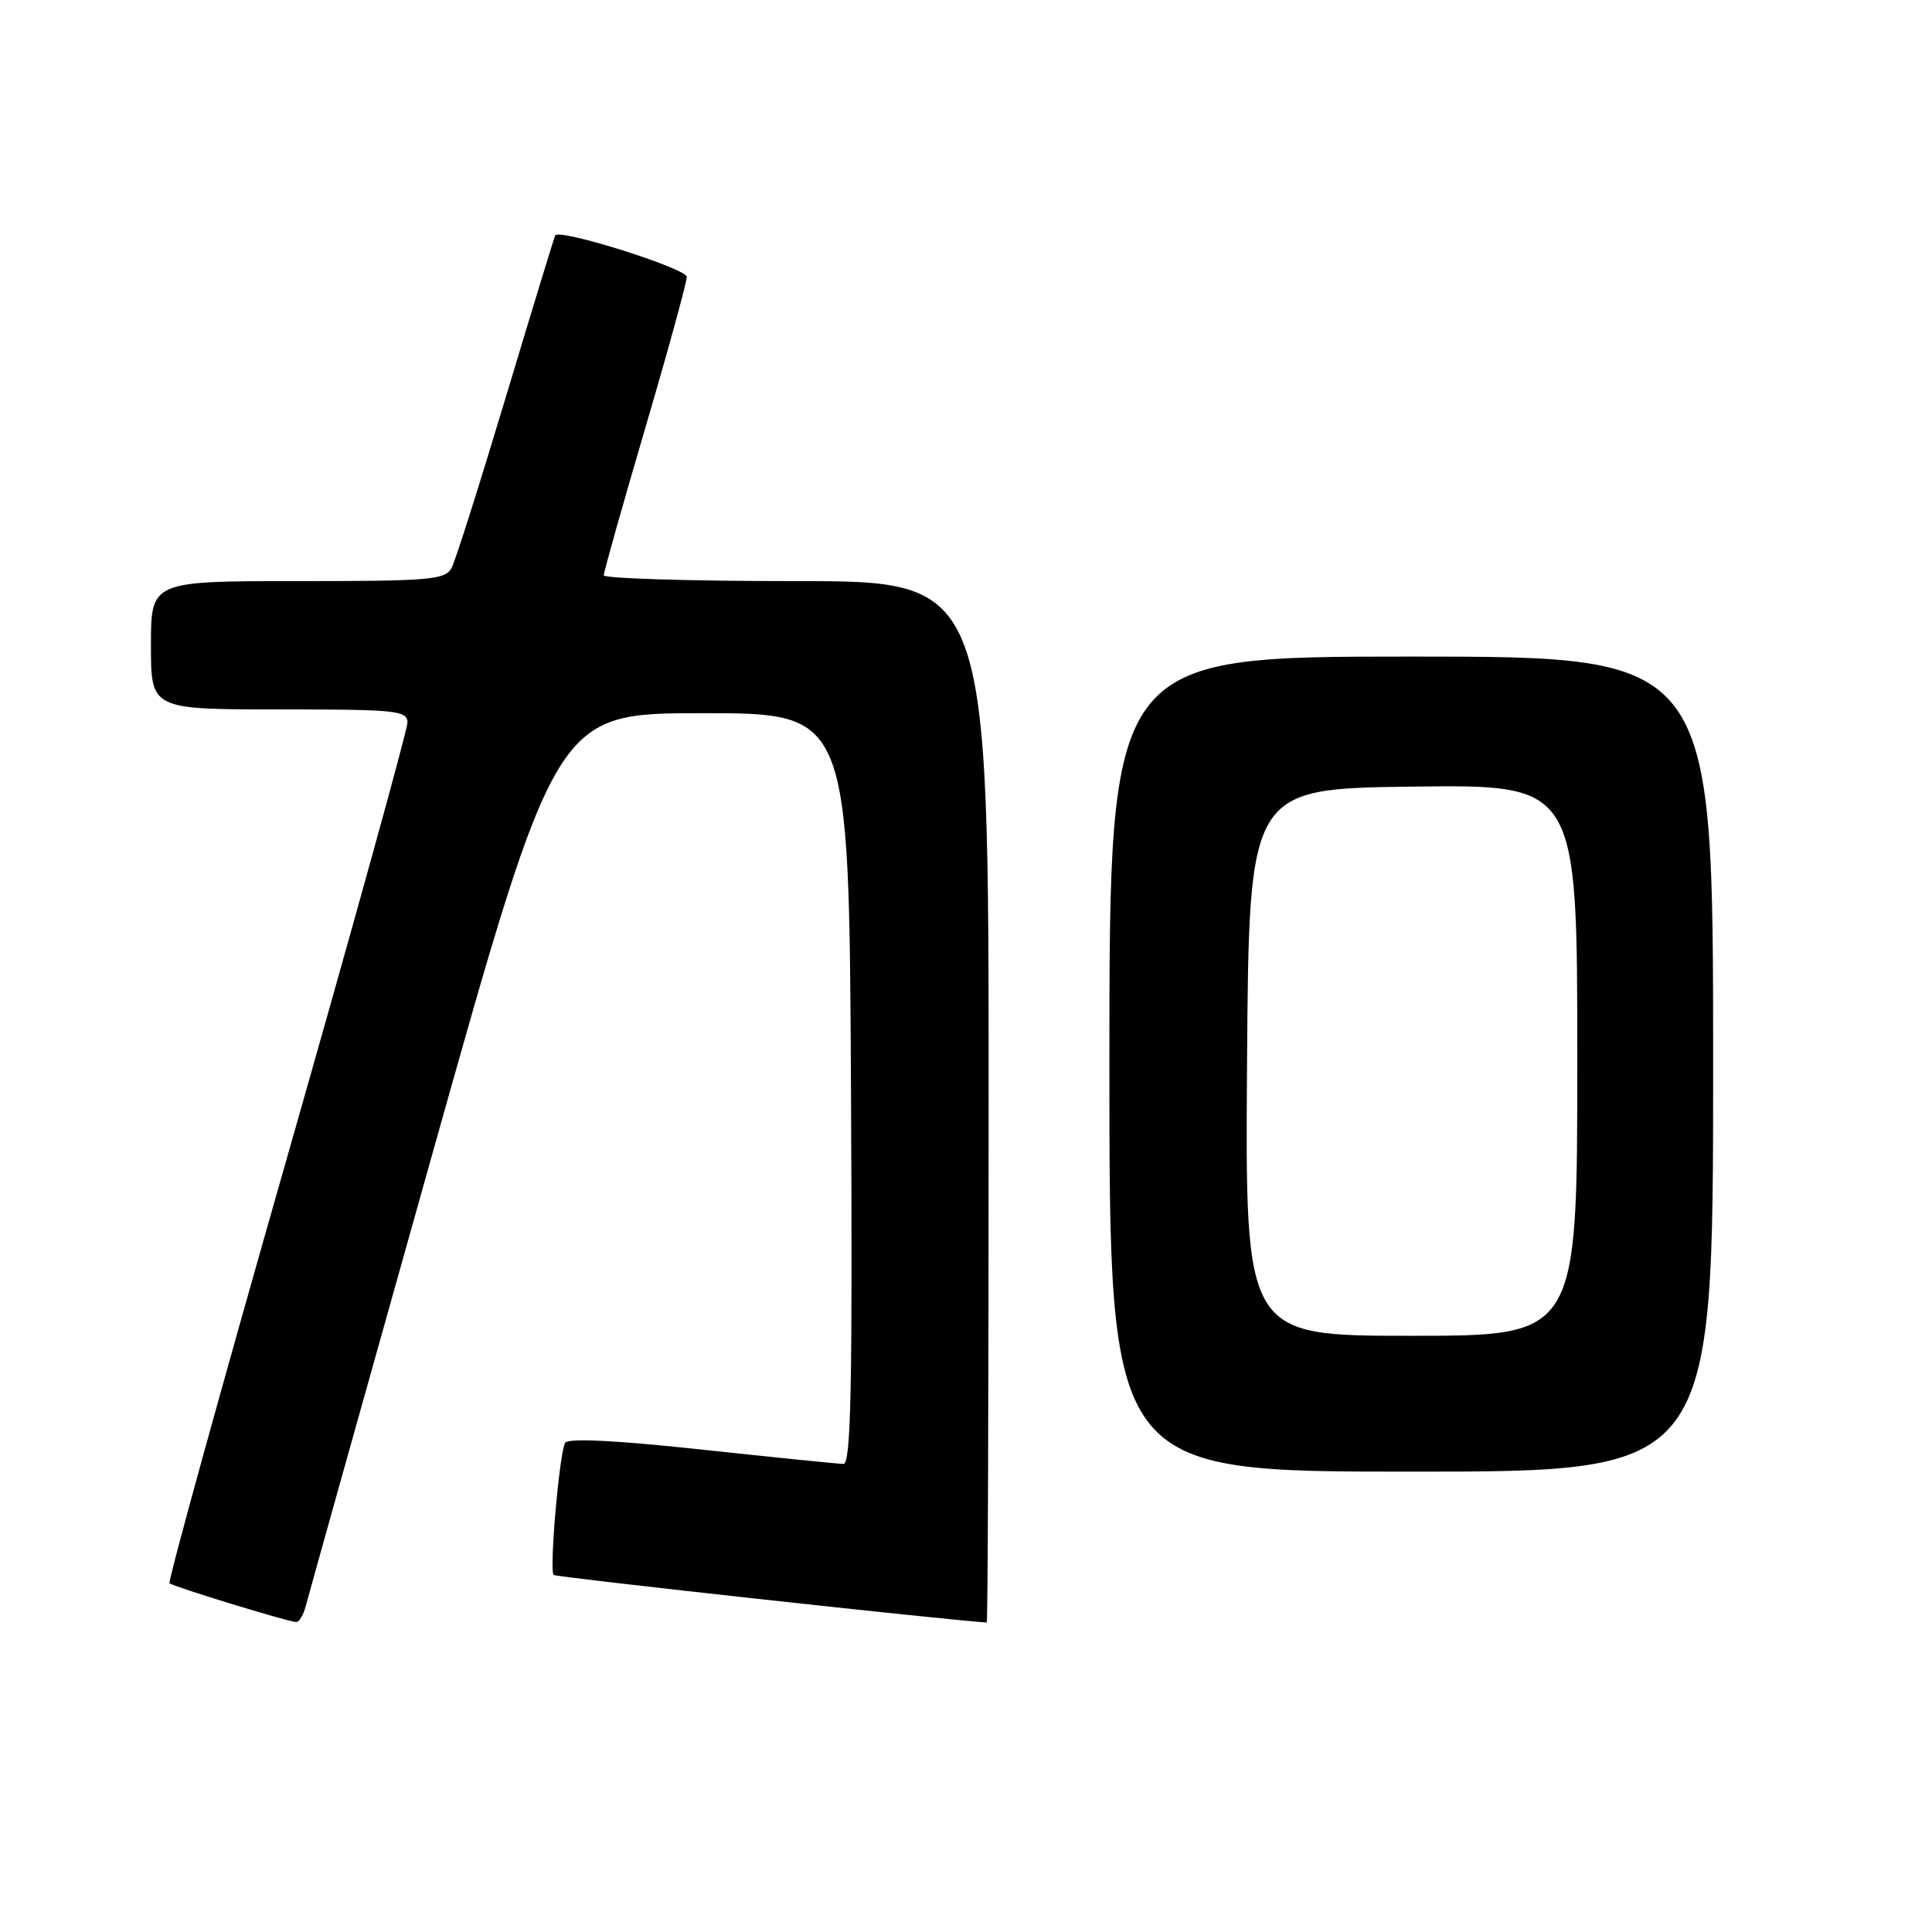<?xml version="1.0" encoding="UTF-8" standalone="no"?>
<!DOCTYPE svg PUBLIC "-//W3C//DTD SVG 1.1//EN" "http://www.w3.org/Graphics/SVG/1.1/DTD/svg11.dtd" >
<svg xmlns="http://www.w3.org/2000/svg" xmlns:xlink="http://www.w3.org/1999/xlink" version="1.1" viewBox="0 0 256 256">
 <g >
 <path fill="currentColor"
d=" M 40.53 212.75 C 40.85 211.51 48.44 184.40 57.40 152.50 C 73.70 94.50 73.70 94.50 93.10 94.50 C 112.50 94.50 112.50 94.50 112.76 144.25 C 112.97 183.73 112.76 194.00 111.76 193.98 C 111.07 193.97 102.62 193.11 93.00 192.08 C 81.64 190.85 75.28 190.54 74.89 191.18 C 74.13 192.40 72.76 208.10 73.36 208.69 C 73.65 208.99 125.84 214.71 130.75 214.99 C 130.89 214.99 131.00 183.95 131.00 146.00 C 131.00 77.00 131.00 77.00 105.50 77.00 C 91.47 77.00 80.00 76.65 80.00 76.23 C 80.00 75.81 82.47 67.03 85.50 56.72 C 88.53 46.42 91.00 37.40 91.00 36.69 C 91.00 35.58 74.20 30.27 73.57 31.19 C 73.46 31.36 70.53 40.95 67.06 52.50 C 63.59 64.05 60.35 74.29 59.84 75.25 C 59.02 76.83 56.99 77.00 39.46 77.00 C 20.00 77.00 20.00 77.00 20.00 85.50 C 20.00 94.00 20.00 94.00 37.00 94.00 C 52.53 94.00 54.00 94.15 53.99 95.75 C 53.99 96.71 46.80 122.67 38.02 153.44 C 29.23 184.21 22.23 209.57 22.46 209.79 C 22.88 210.21 37.88 214.81 39.23 214.93 C 39.63 214.97 40.22 213.99 40.53 212.75 Z  M 227.00 141.00 C 227.00 87.00 227.00 87.00 187.00 87.00 C 147.00 87.00 147.00 87.00 147.00 141.00 C 147.00 195.00 147.00 195.00 187.00 195.00 C 227.00 195.00 227.00 195.00 227.00 141.00 Z  M 165.24 140.75 C 165.50 104.50 165.50 104.50 187.25 104.23 C 209.00 103.96 209.00 103.96 209.00 140.48 C 209.00 177.00 209.00 177.00 186.99 177.00 C 164.98 177.00 164.98 177.00 165.24 140.75 Z "/>
</g>
</svg>